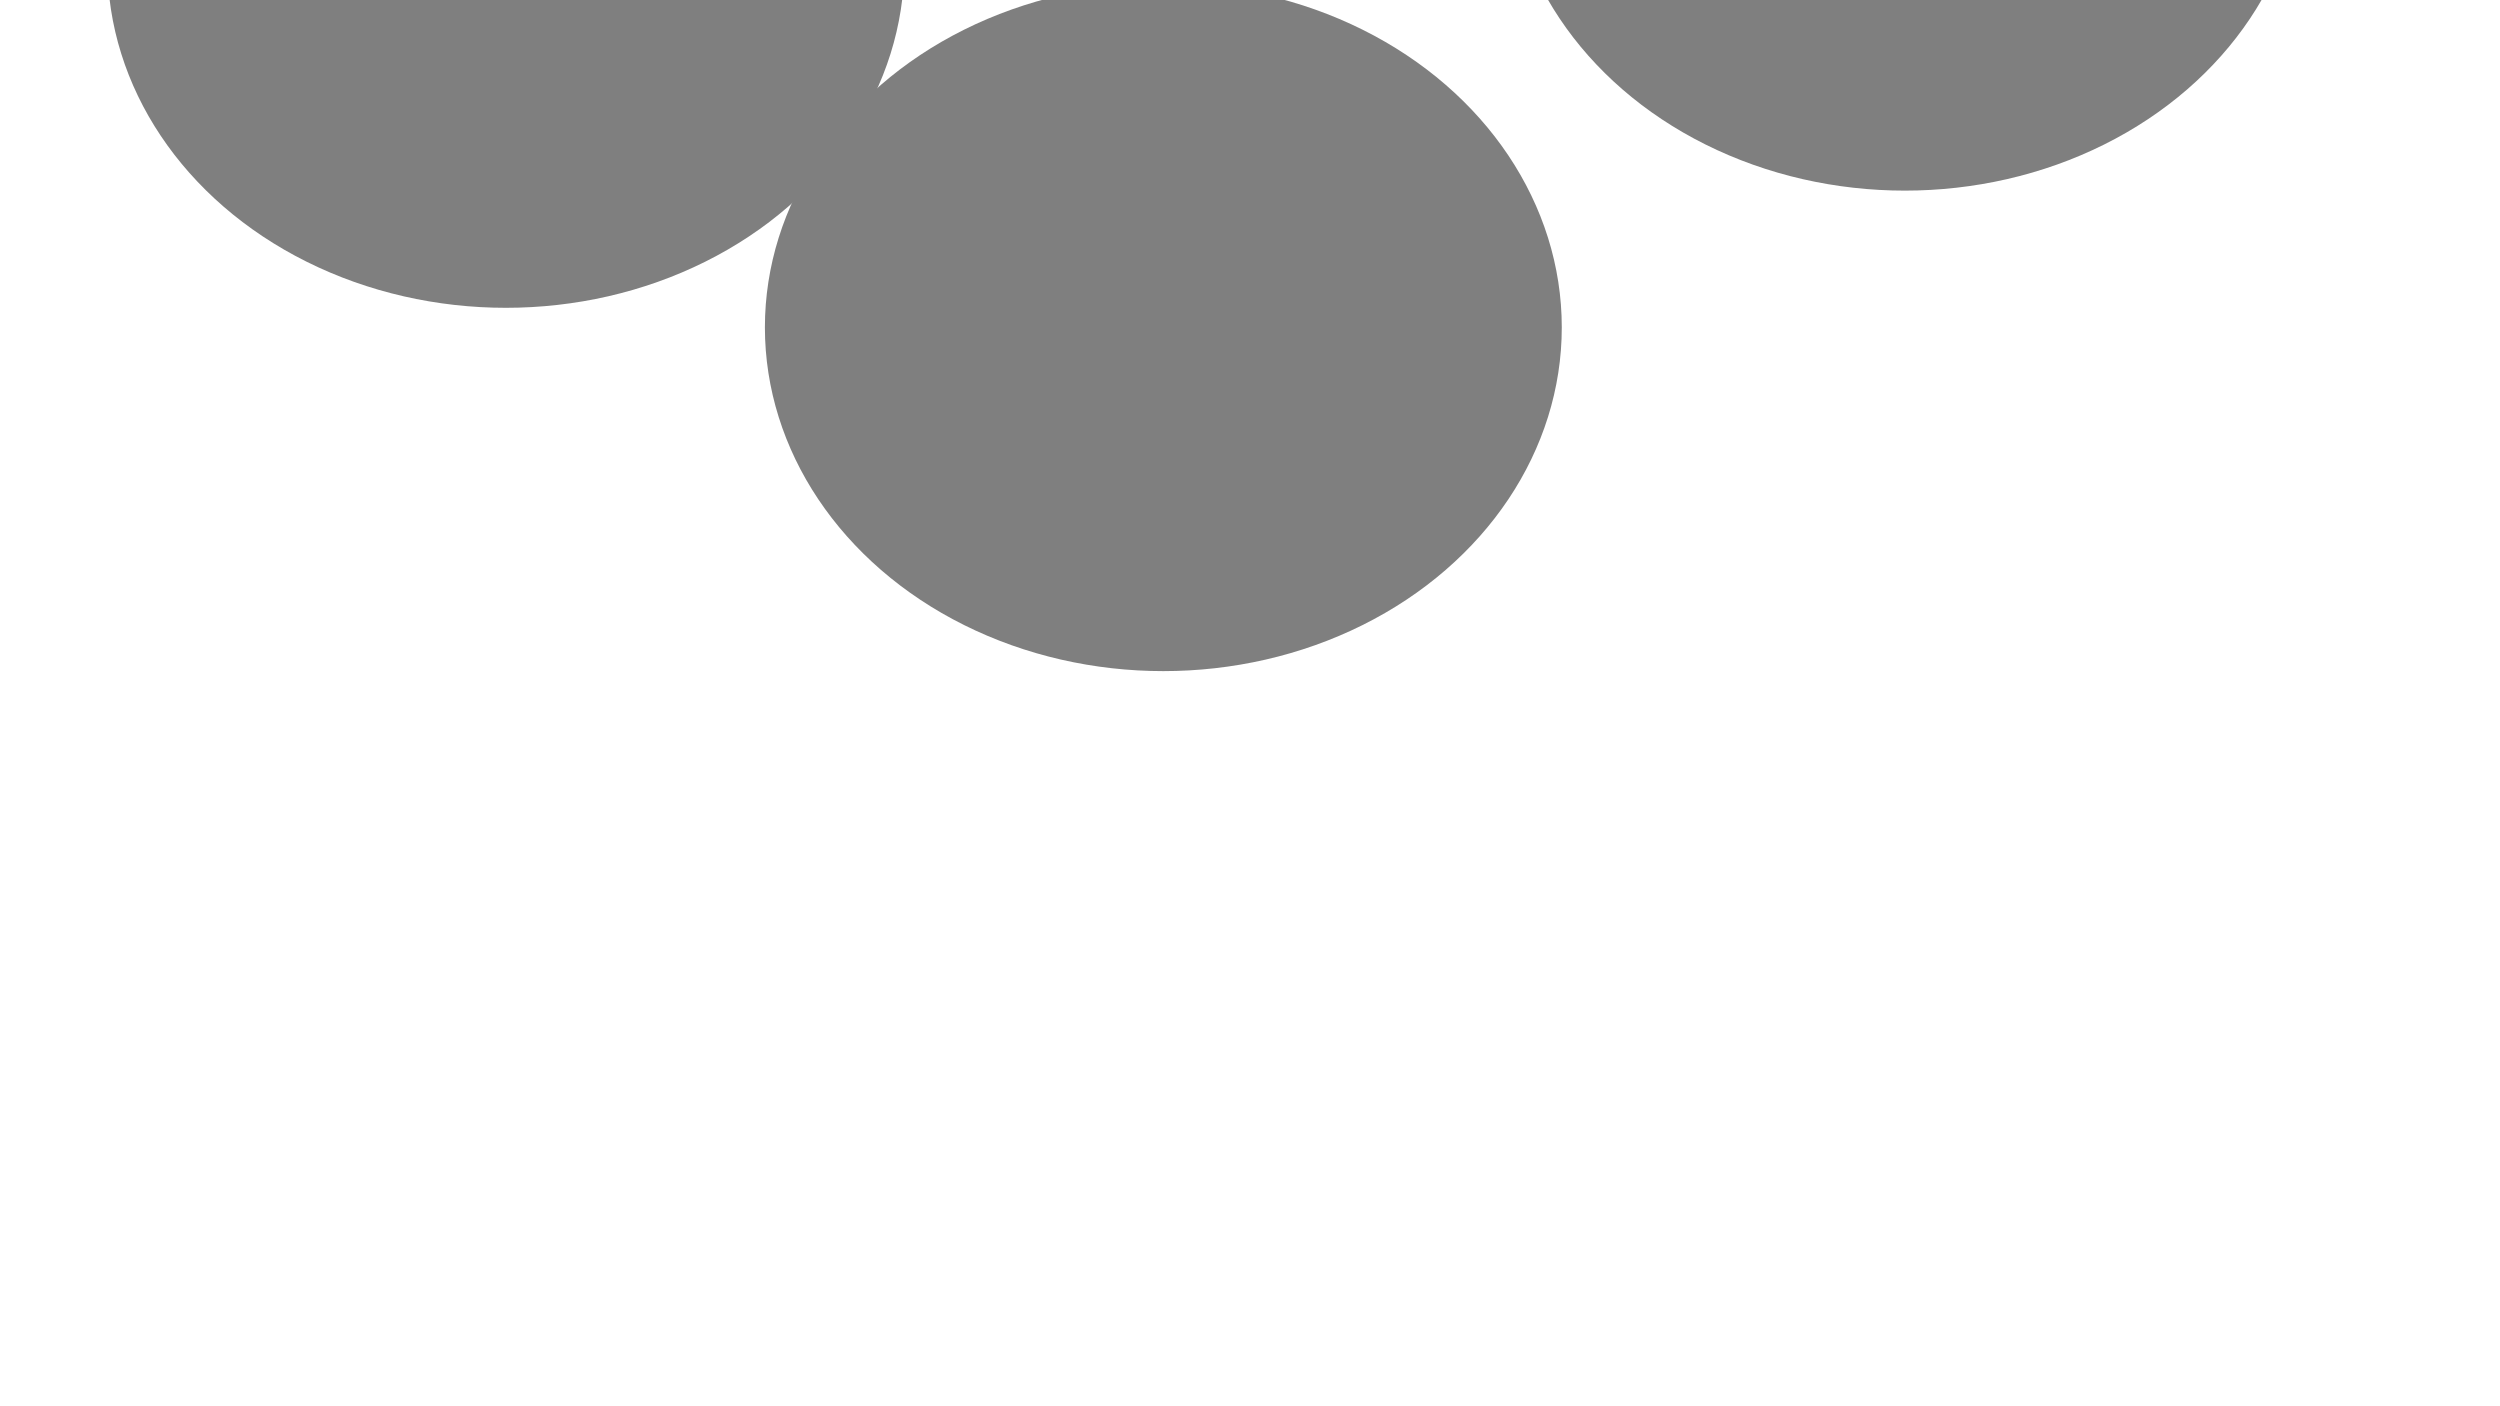 <svg xmlns="http://www.w3.org/2000/svg" class="bg-background" version="1.1" xmlns:xlink="http://www.w3.org/1999/xlink"
    xmlns:svgjs="http://svgjs.dev/svgjs" width="100%" viewBox="0 0 800 450" opacity="0.5">
    <defs>
        <filter id="bbblurry-filter" x="-100%" y="-100%" width="400%" height="400%" filterUnits="objectBoundingBox"
            primitiveUnits="userSpaceOnUse" color-interpolation-filters="sRGB">
            <feGaussianBlur stdDeviation="130" x="0%" y="0%" width="100%" height="100%" in="SourceGraphic"
                edgeMode="none" result="blur"></feGaussianBlur>
        </filter>
    </defs>
    <g filter="url(#bbblurry-filter)">
        <ellipse rx="127.5" ry="110" cx="372.269" cy="104.758" fill="hsla(344, 67%, 29%, 0.84)">
        </ellipse>
        <ellipse rx="127.5" ry="110" cx="609.547" cy="-49.001" fill="hsla(55, 94%, 54%, 0.75)">
        </ellipse>
        <ellipse rx="127.5" ry="110" cx="161.889" cy="-11.5" fill="hsla(212, 72%, 59%, 0.65)">
        </ellipse>
    </g>
</svg>